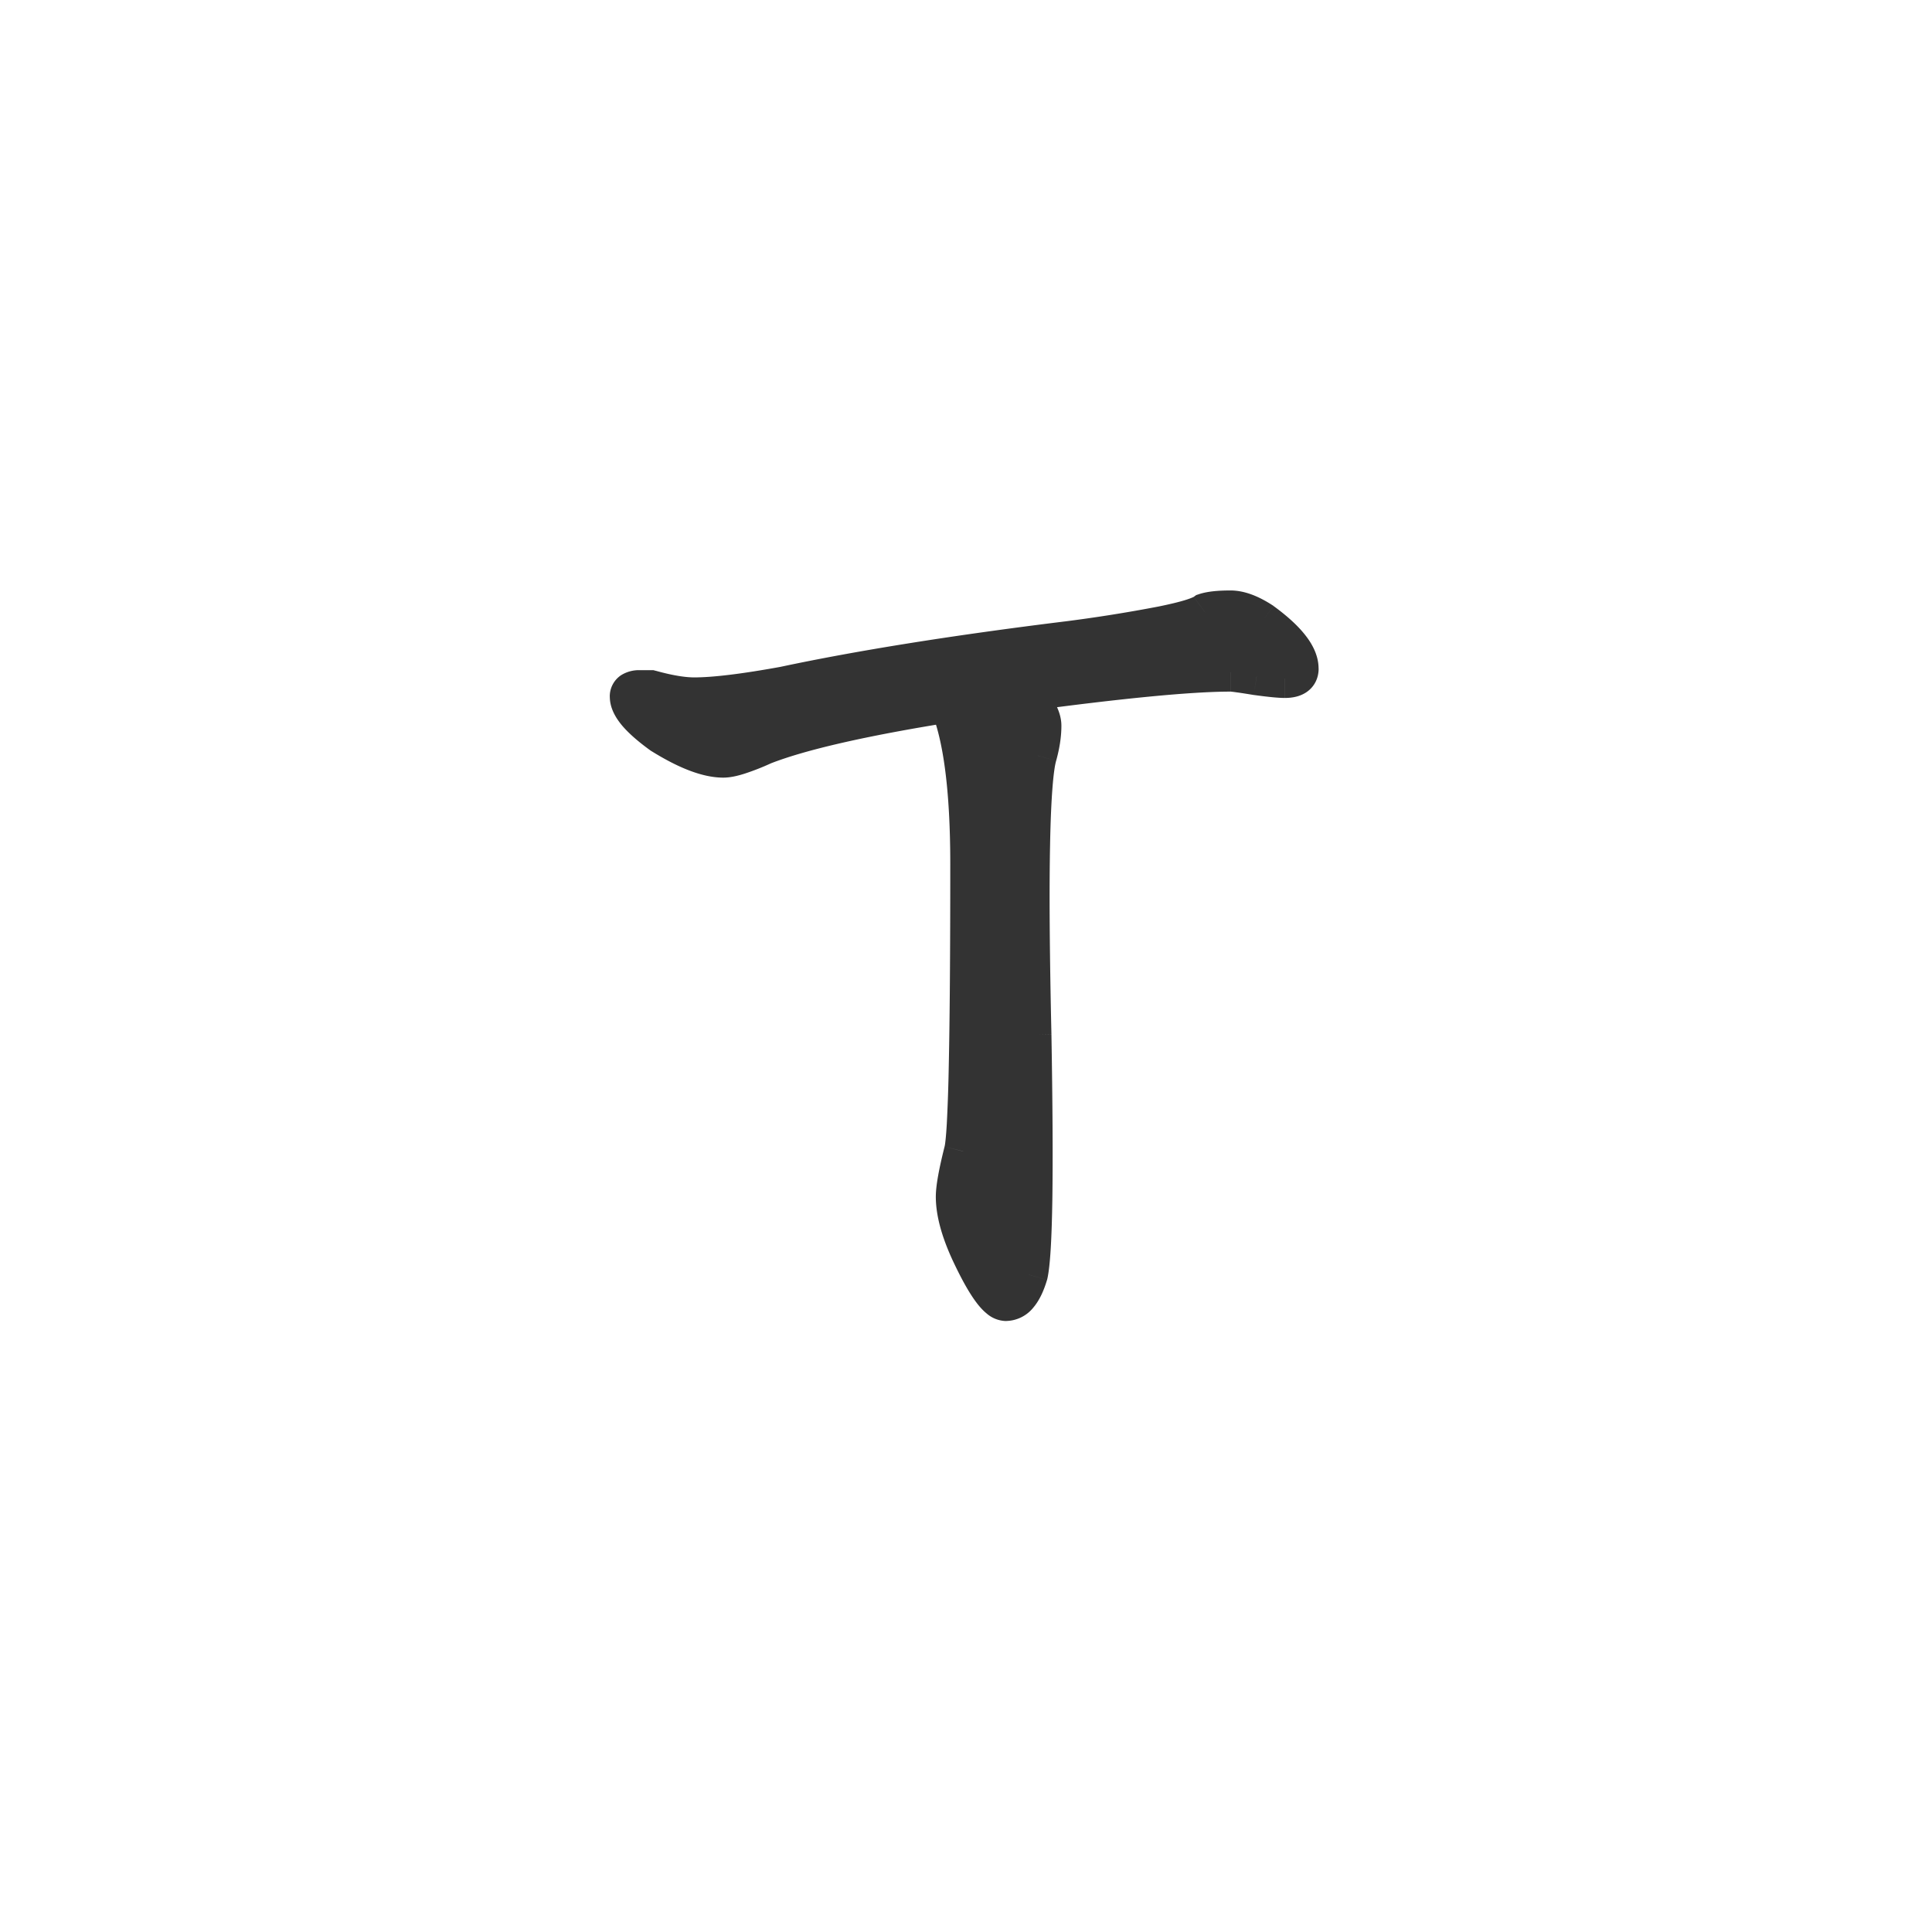<svg xmlns="http://www.w3.org/2000/svg" width="50" height="50" fill="none"><path fill="#333" d="M16.563 17.844h.28c.454.125.829.187 1.126.187.515 0 1.289-.093 2.32-.281 1.984-.422 4.43-.813 7.336-1.172 2.094-.281 3.281-.523 3.563-.726.14-.047.359-.07.656-.07.234 0 .508.1.82.304.64.469.961.875.961 1.219 0 .172-.125.258-.375.258-.14 0-.383-.024-.727-.07a6.558 6.558 0 0 0-.68-.095c-1.03 0-2.82.172-5.366.516.328.36.492.648.492.867 0 .235-.04.492-.117.774-.188.656-.235 3.062-.141 7.218.062 3.594.031 5.665-.094 6.211-.14.47-.336.703-.586.703-.218 0-.531-.437-.937-1.312-.25-.547-.375-1.016-.375-1.406 0-.219.07-.61.21-1.172.11-.39.165-2.867.165-7.43 0-1.922-.18-3.312-.54-4.172-2.25.36-3.85.727-4.804 1.102-.484.219-.828.328-1.031.328-.407 0-.938-.203-1.594-.61-.563-.406-.844-.734-.844-.984 0-.125.094-.187.282-.187Z"/><path fill="#333" d="m16.844 17.844.133-.482-.066-.018h-.067v.5Zm3.445-.094.09.492.007-.001.007-.002-.104-.489Zm7.336-1.172.061.496h.006l-.067-.496Zm3.563-.726-.159-.475-.072.024-.062.045.293.406Zm1.476.234.295-.404-.01-.008-.012-.007-.273.419Zm-.14 1.406-.083.493.008.002h.007l.067-.495Zm-6.047.422-.067-.495-.946.127.643.705.37-.337Zm.375 1.64.48.138.001-.003-.481-.134Zm-.141 7.22.5-.01v-.002l-.5.011Zm-.094 6.21.48.144.004-.016.004-.016-.488-.112Zm-1.523-.609-.455.208.001.003.454-.211Zm-.164-2.578-.482-.135-.003.014.485.12Zm-.375-11.602.461-.193-.152-.362-.388.062.079.493Zm-4.805 1.102-.183-.465-.012.004-.01.005.205.456Zm-2.625-.281-.293.405.015.01.015.01.263-.425Zm-.563-.672h.282v-1h-.282v1Zm.149-.018c.474.13.898.205 1.258.205v-1c-.234 0-.56-.05-.992-.17l-.266.965Zm1.258.205c.562 0 1.372-.1 2.41-.29l-.18-.983c-1.025.187-1.762.273-2.23.273v1Zm2.424-.292c1.966-.418 4.396-.806 7.293-1.165l-.122-.992c-2.915.36-5.376.753-7.379 1.179l.208.978Zm7.299-1.165a39.496 39.496 0 0 0 2.494-.399c.304-.062.561-.123.766-.185.188-.057.385-.13.528-.233l-.585-.81c.002-.003-.054.032-.233.086-.163.05-.387.104-.676.163a38.57 38.57 0 0 1-2.428.387l.134.99Zm3.654-.748c.06-.02.212-.045.498-.045v-1c-.308 0-.594.023-.815.096l.317.949Zm.498-.045c.096 0 .272.045.548.224l.545-.838c-.35-.228-.72-.386-1.093-.386v1Zm.525.209c.3.22.502.408.623.562.124.157.133.237.133.253h1c0-.329-.151-.624-.348-.872-.199-.253-.478-.502-.818-.75l-.59.806Zm.756.815a.295.295 0 0 1 .163-.24.123.123 0 0 1 .014-.006H33.3l-.01.002a.404.404 0 0 1-.039.002v1c.167 0 .38-.026.565-.153.217-.15.31-.38.31-.605h-1Zm.125-.242c-.103 0-.315-.02-.659-.066l-.135.99c.343.047.616.076.794.076v-1Zm-.644-.064a17.3 17.3 0 0 0-.465-.072 2.426 2.426 0 0 0-.297-.029v1c-.001 0 .042.003.16.02.107.014.252.037.437.067l.165-.986Zm-.762-.1c-1.069 0-2.888.176-5.434.52l.133.99c2.548-.343 4.307-.51 5.3-.51v-1Zm-5.737 1.352c.15.164.247.295.304.396.06.105.058.145.058.134h1c0-.23-.084-.444-.189-.627a3.286 3.286 0 0 0-.434-.577l-.739.674Zm.362.53c0 .18-.03.392-.1.64l.964.268c.088-.315.136-.619.136-.908h-1Zm-.098.636c-.062.217-.103.534-.132.92-.03.396-.051.898-.063 1.505-.024 1.213-.012 2.862.035 4.943l1-.023c-.047-2.075-.059-3.708-.035-4.9.011-.597.032-1.08.06-1.449.029-.38.064-.61.096-.721l-.961-.275Zm-.16 7.365c.031 1.795.039 3.205.023 4.232-.015 1.052-.056 1.648-.104 1.859l.975.223c.076-.336.114-1.049.13-2.067.015-1.043.007-2.465-.024-4.264l-1 .017Zm-.073 6.059c-.061.204-.12.307-.157.35-.016.02-.019.017-.005.01a.126.126 0 0 1 .055-.014v1a.926.926 0 0 0 .718-.355c.16-.191.268-.44.347-.704l-.958-.287Zm-.107.346c.112 0 .162.053.137.032a.84.84 0 0 1-.128-.15c-.13-.181-.294-.477-.493-.905l-.907.422c.208.447.403.808.586 1.064.09.127.192.248.306.341a.79.79 0 0 0 .5.197v-1Zm-.482-1.02c-.235-.513-.33-.908-.33-1.198h-1c0 .49.155 1.033.42 1.614l.91-.416Zm-.33-1.198c0-.15.054-.484.196-1.05l-.97-.243c-.14.557-.226 1.004-.226 1.293h1Zm.192-1.037c.045-.16.07-.448.09-.79.02-.368.038-.863.052-1.485.027-1.243.04-3.007.04-5.29h-1c0 2.28-.013 4.036-.04 5.268a44 44 0 0 1-.05 1.45c-.01.174-.021.312-.032.415-.006.052-.01.092-.015.121-.005.032-.008.043-.008.041l.963.27Zm.183-7.565c0-1.933-.178-3.408-.578-4.365l-.923.386c.32.762.5 2.068.5 3.98h1Zm-1.118-4.665c-2.253.36-3.901.733-4.91 1.13l.367.93c.899-.353 2.454-.714 4.7-1.073l-.157-.987Zm-4.932 1.14c-.232.104-.42.178-.567.225-.154.049-.233.058-.258.058v1c.178 0 .372-.045.561-.106a6.4 6.4 0 0 0 .676-.266l-.412-.912Zm-.825.283c-.262 0-.694-.14-1.33-.535l-.527.85c.675.419 1.306.685 1.857.685v-1Zm-1.301-.515a3.22 3.22 0 0 1-.546-.47c-.115-.134-.09-.164-.09-.109h-1c0 .305.164.565.33.76.178.206.424.416.72.63l.586-.81Zm-.637-.579a.35.35 0 0 1-.152.276c-.073.049-.12.037-.066.037v-1a.872.872 0 0 0-.489.13.657.657 0 0 0-.293.557h1Z"/></svg>